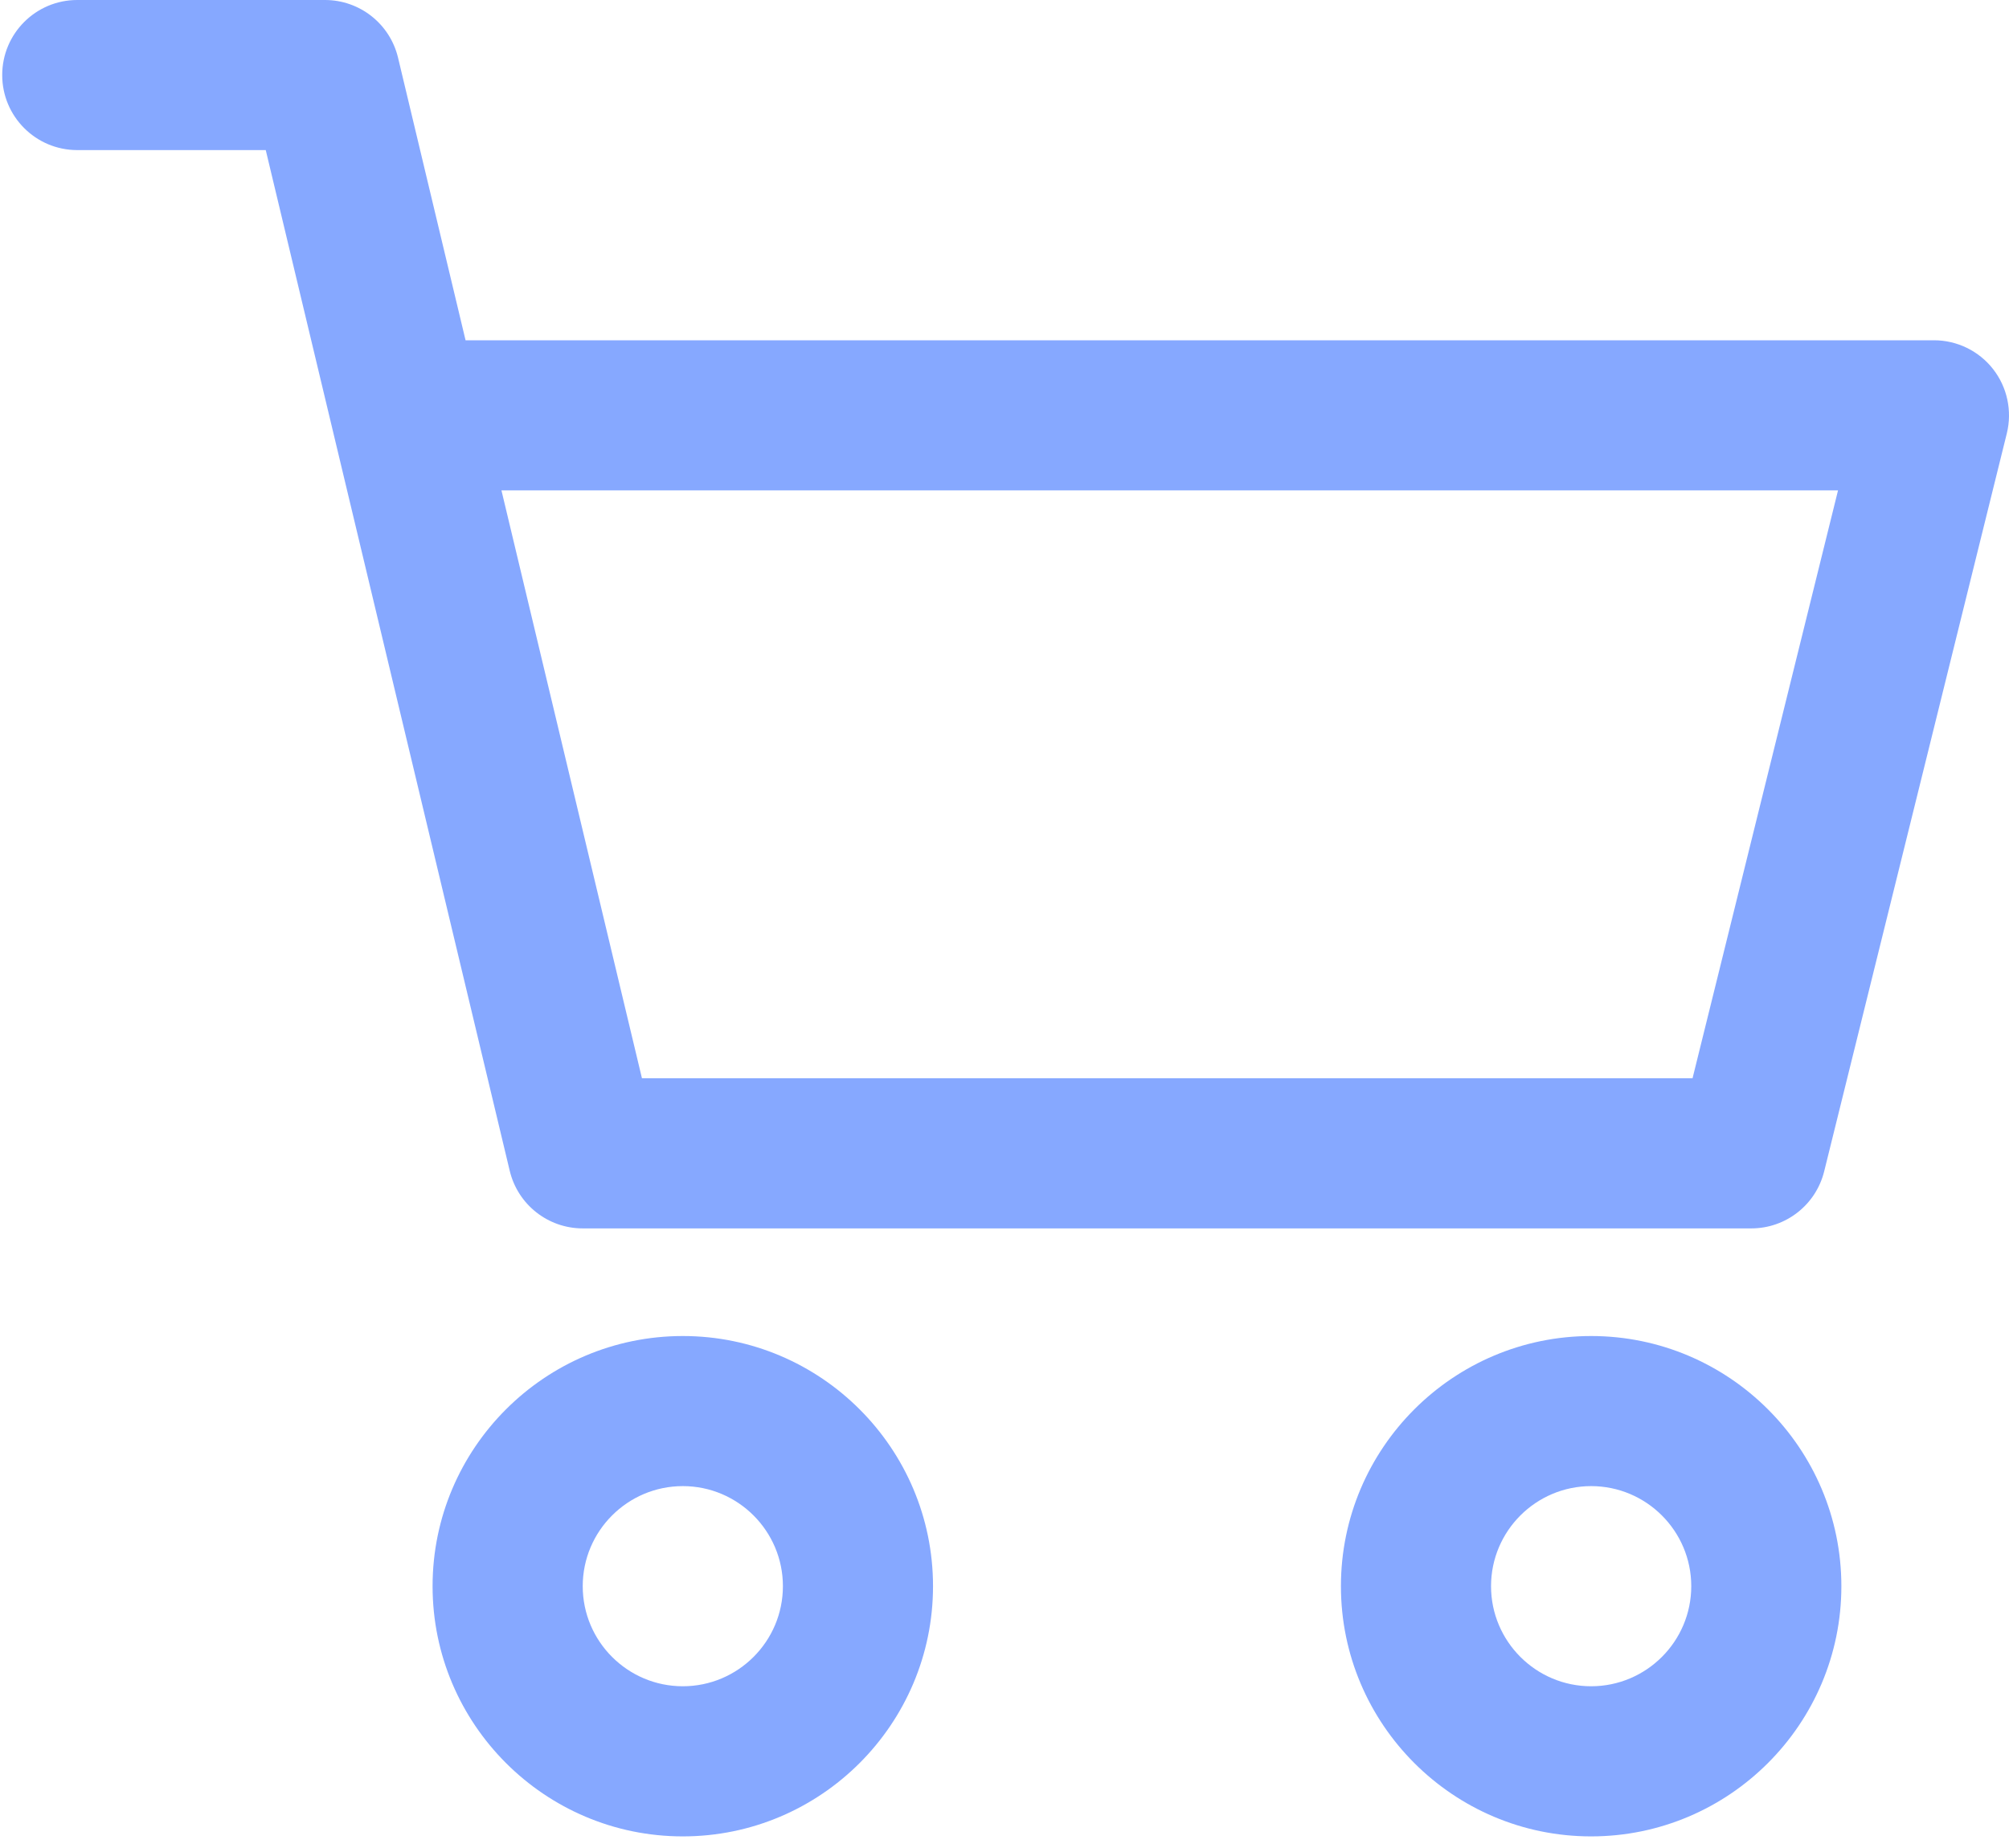 <svg width="50" height="46" viewBox="0 0 50 46" fill="none" xmlns="http://www.w3.org/2000/svg">
    <path d="M39.6 33.256C36.166 33.256 33.373 36.049 33.373 39.483C33.373 42.917 36.166
                    45.711 39.6 45.711C43.034 45.711 45.828 42.917 45.828 39.483C45.828 36.049 43.034 33.256
                    39.6 33.256ZM39.6 41.974C38.227 41.974 37.109 40.857 37.109 39.483C37.109 38.109
                    38.227 36.992 39.6 36.992C40.974 36.992 42.092 38.109 42.092 39.483C42.092 40.857
                    40.974 41.974 39.6 41.974Z" fill="#86A8FF"/>
    <path d="M49.603 9.186C49.249 8.734 48.707 8.47 48.132 8.47H11.587L9.906
                    1.434C9.704 0.593 8.953 8.53223e-09 8.088 8.53223e-09H1.923C0.891 -9.75418e-05
                    0.055 0.836 0.055 1.868C0.055 2.9 0.891 3.736 1.923
                    3.736H6.614L12.686 29.143C12.887 29.984 13.639 30.577 14.503 30.577H43.586C44.445 30.577
                    45.193 29.992 45.4 29.158L49.946 10.787C50.083 10.229 49.957 9.639 49.603
                    9.186ZM42.124 26.84H15.977L12.48 12.206H45.745L42.124 26.84Z" fill="#86A8FF"/>
    <path d="M16.994 33.256C13.56 33.256 10.766 36.049 10.766 39.483C10.766 42.917
                    13.56 45.711 16.994 45.711C20.428 45.711 23.221 42.917 23.221 39.483C23.221 36.049
                    20.428 33.256 16.994 33.256ZM16.994 41.974C15.62 41.974 14.503 40.857 14.503
                    39.483C14.503 38.109 15.62 36.992 16.994 36.992C18.367 36.992 19.485 38.109 19.485
                    39.483C19.485 40.857 18.367 41.974 16.994 41.974Z" fill="#86A8FF"/>
</svg>